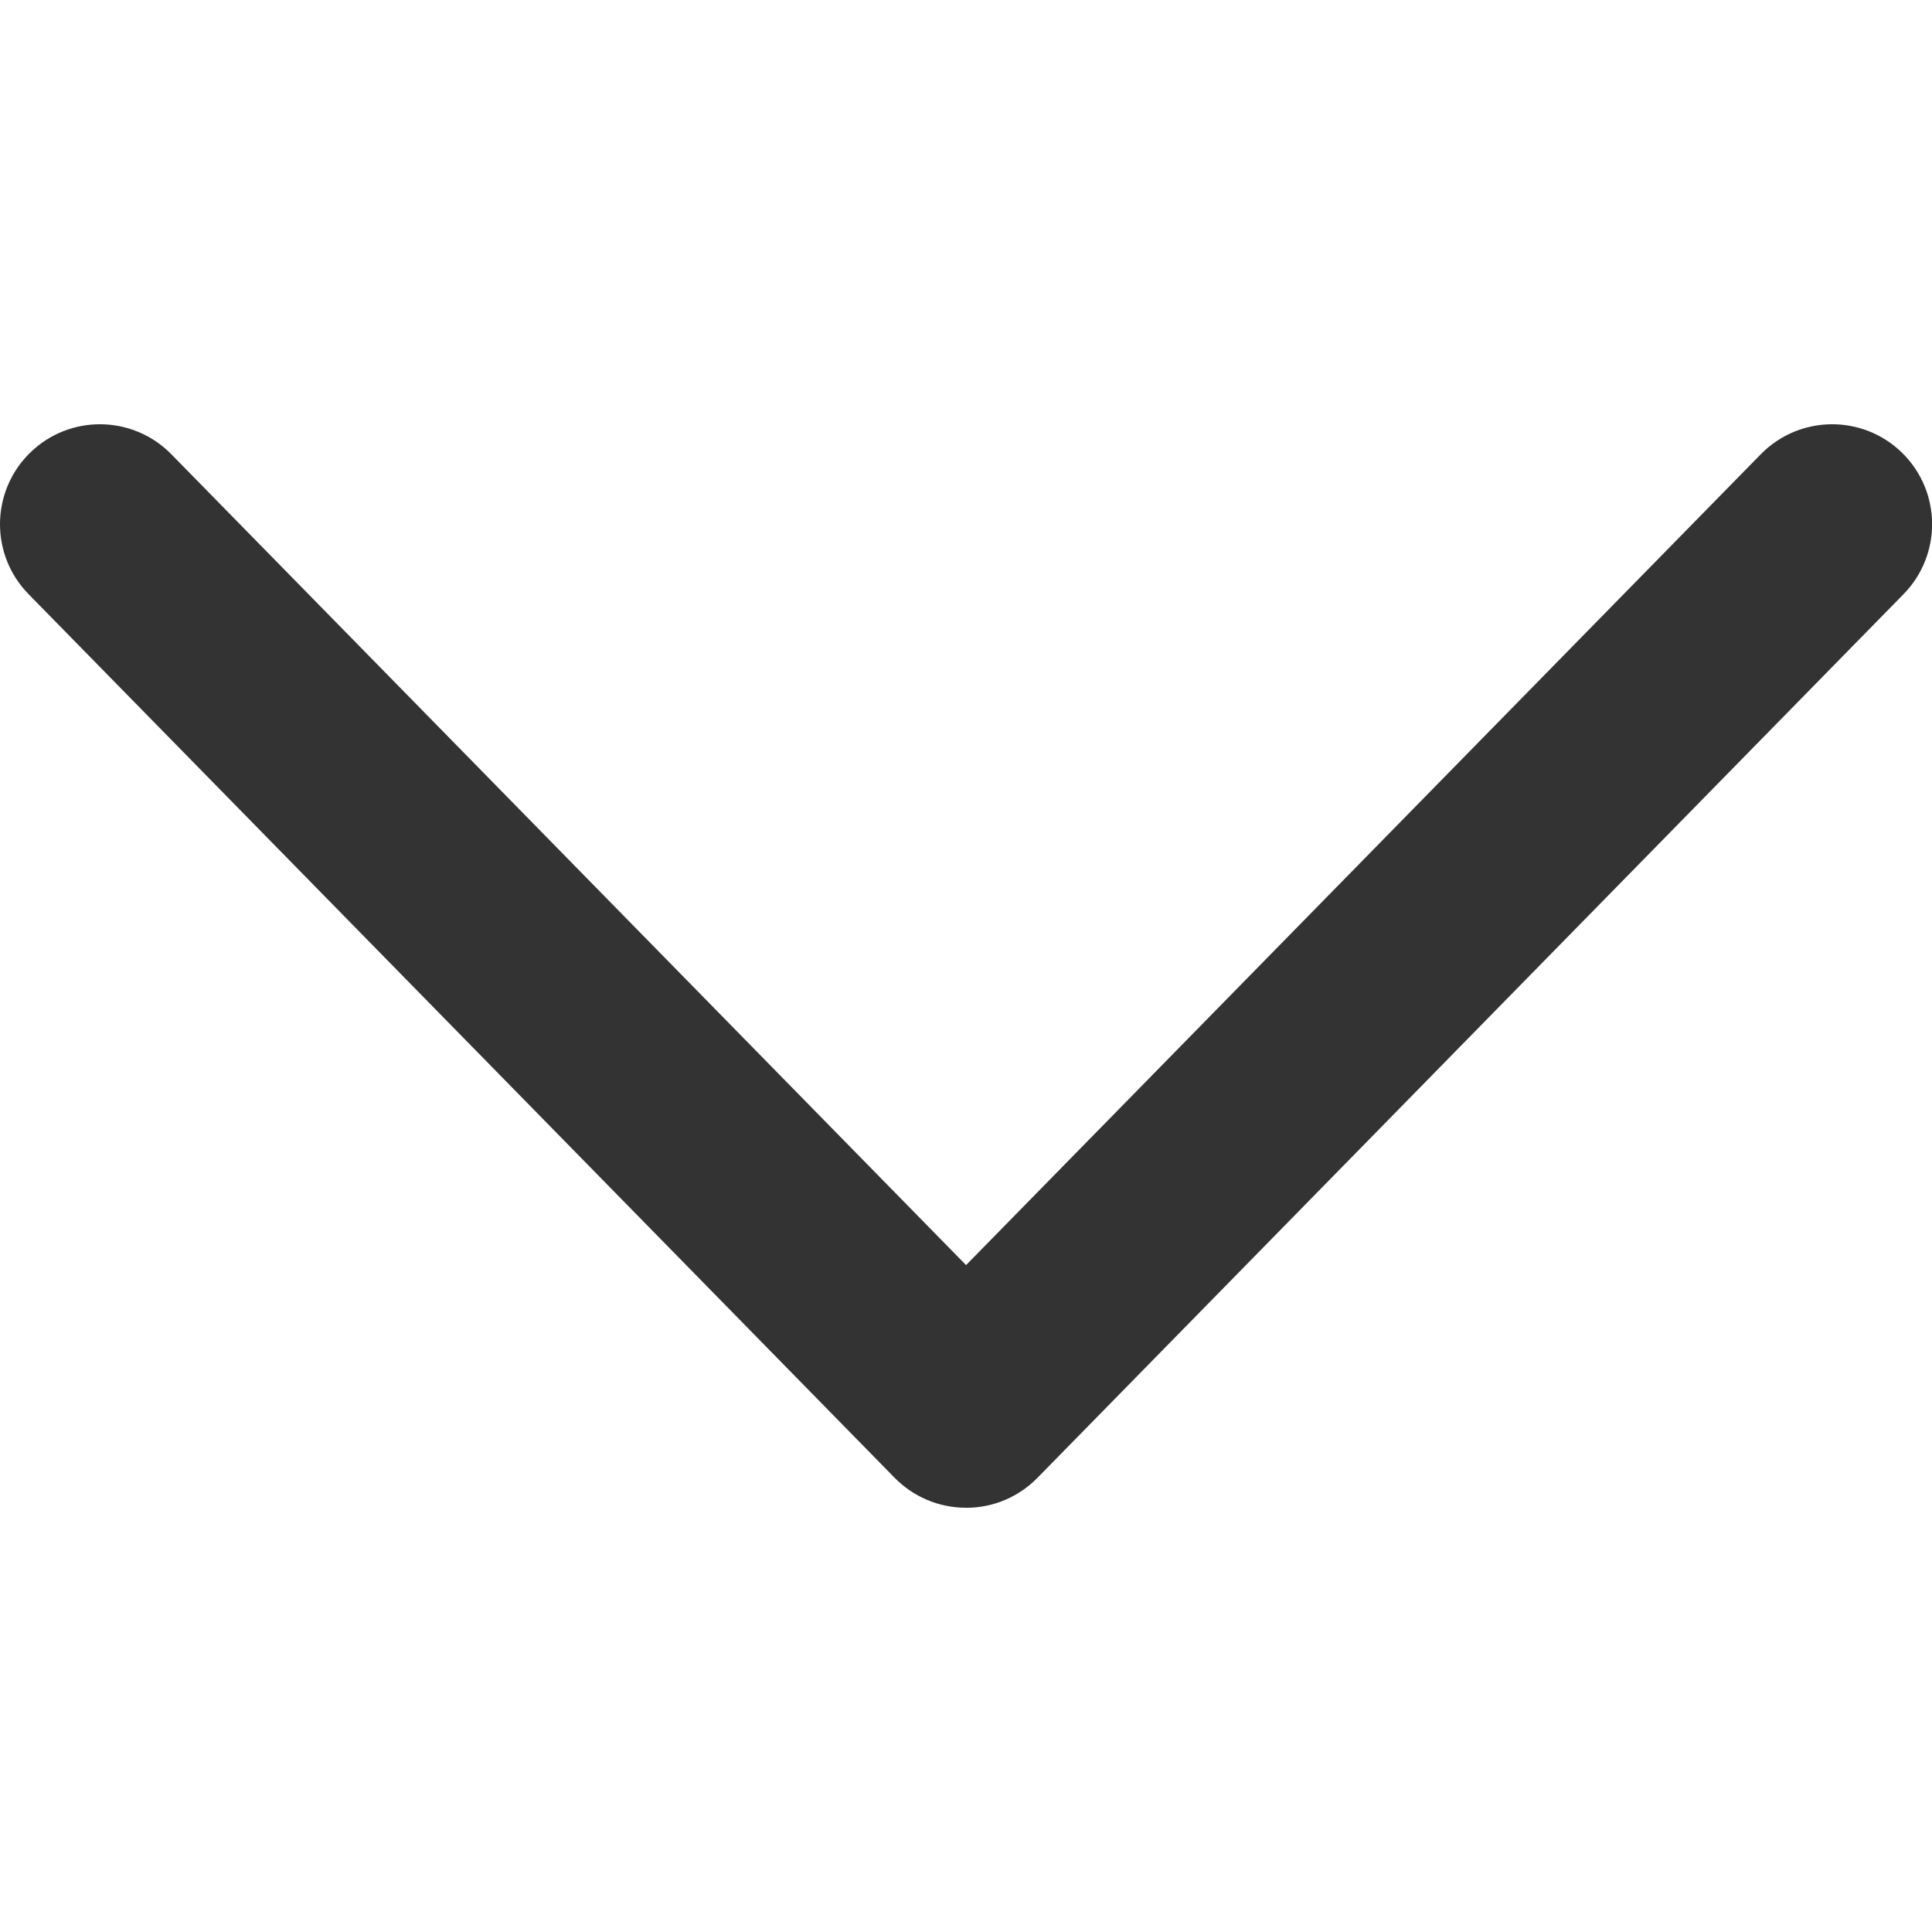 <!-- Generated by IcoMoon.io -->
<svg version="1.1" xmlns="http://www.w3.org/2000/svg" width="32" height="32" viewBox="0 0 32 32">
<title>pull</title>
<path fill="#333" d="M16 24.973c0 0 0 0-0 0-0.463 0-0.881-0.19-1.182-0.496l-0-0-14.345-14.636c-0.64-0.653-0.629-1.701 0.024-2.341s1.701-0.629 2.341 0.024l13.163 13.43 13.163-13.43c0.64-0.653 1.688-0.664 2.341-0.024s0.663 1.688 0.024 2.341l-14.345 14.636c-0.301 0.307-0.719 0.497-1.182 0.497 0 0 0 0 0 0v0z"></path>
</svg>
